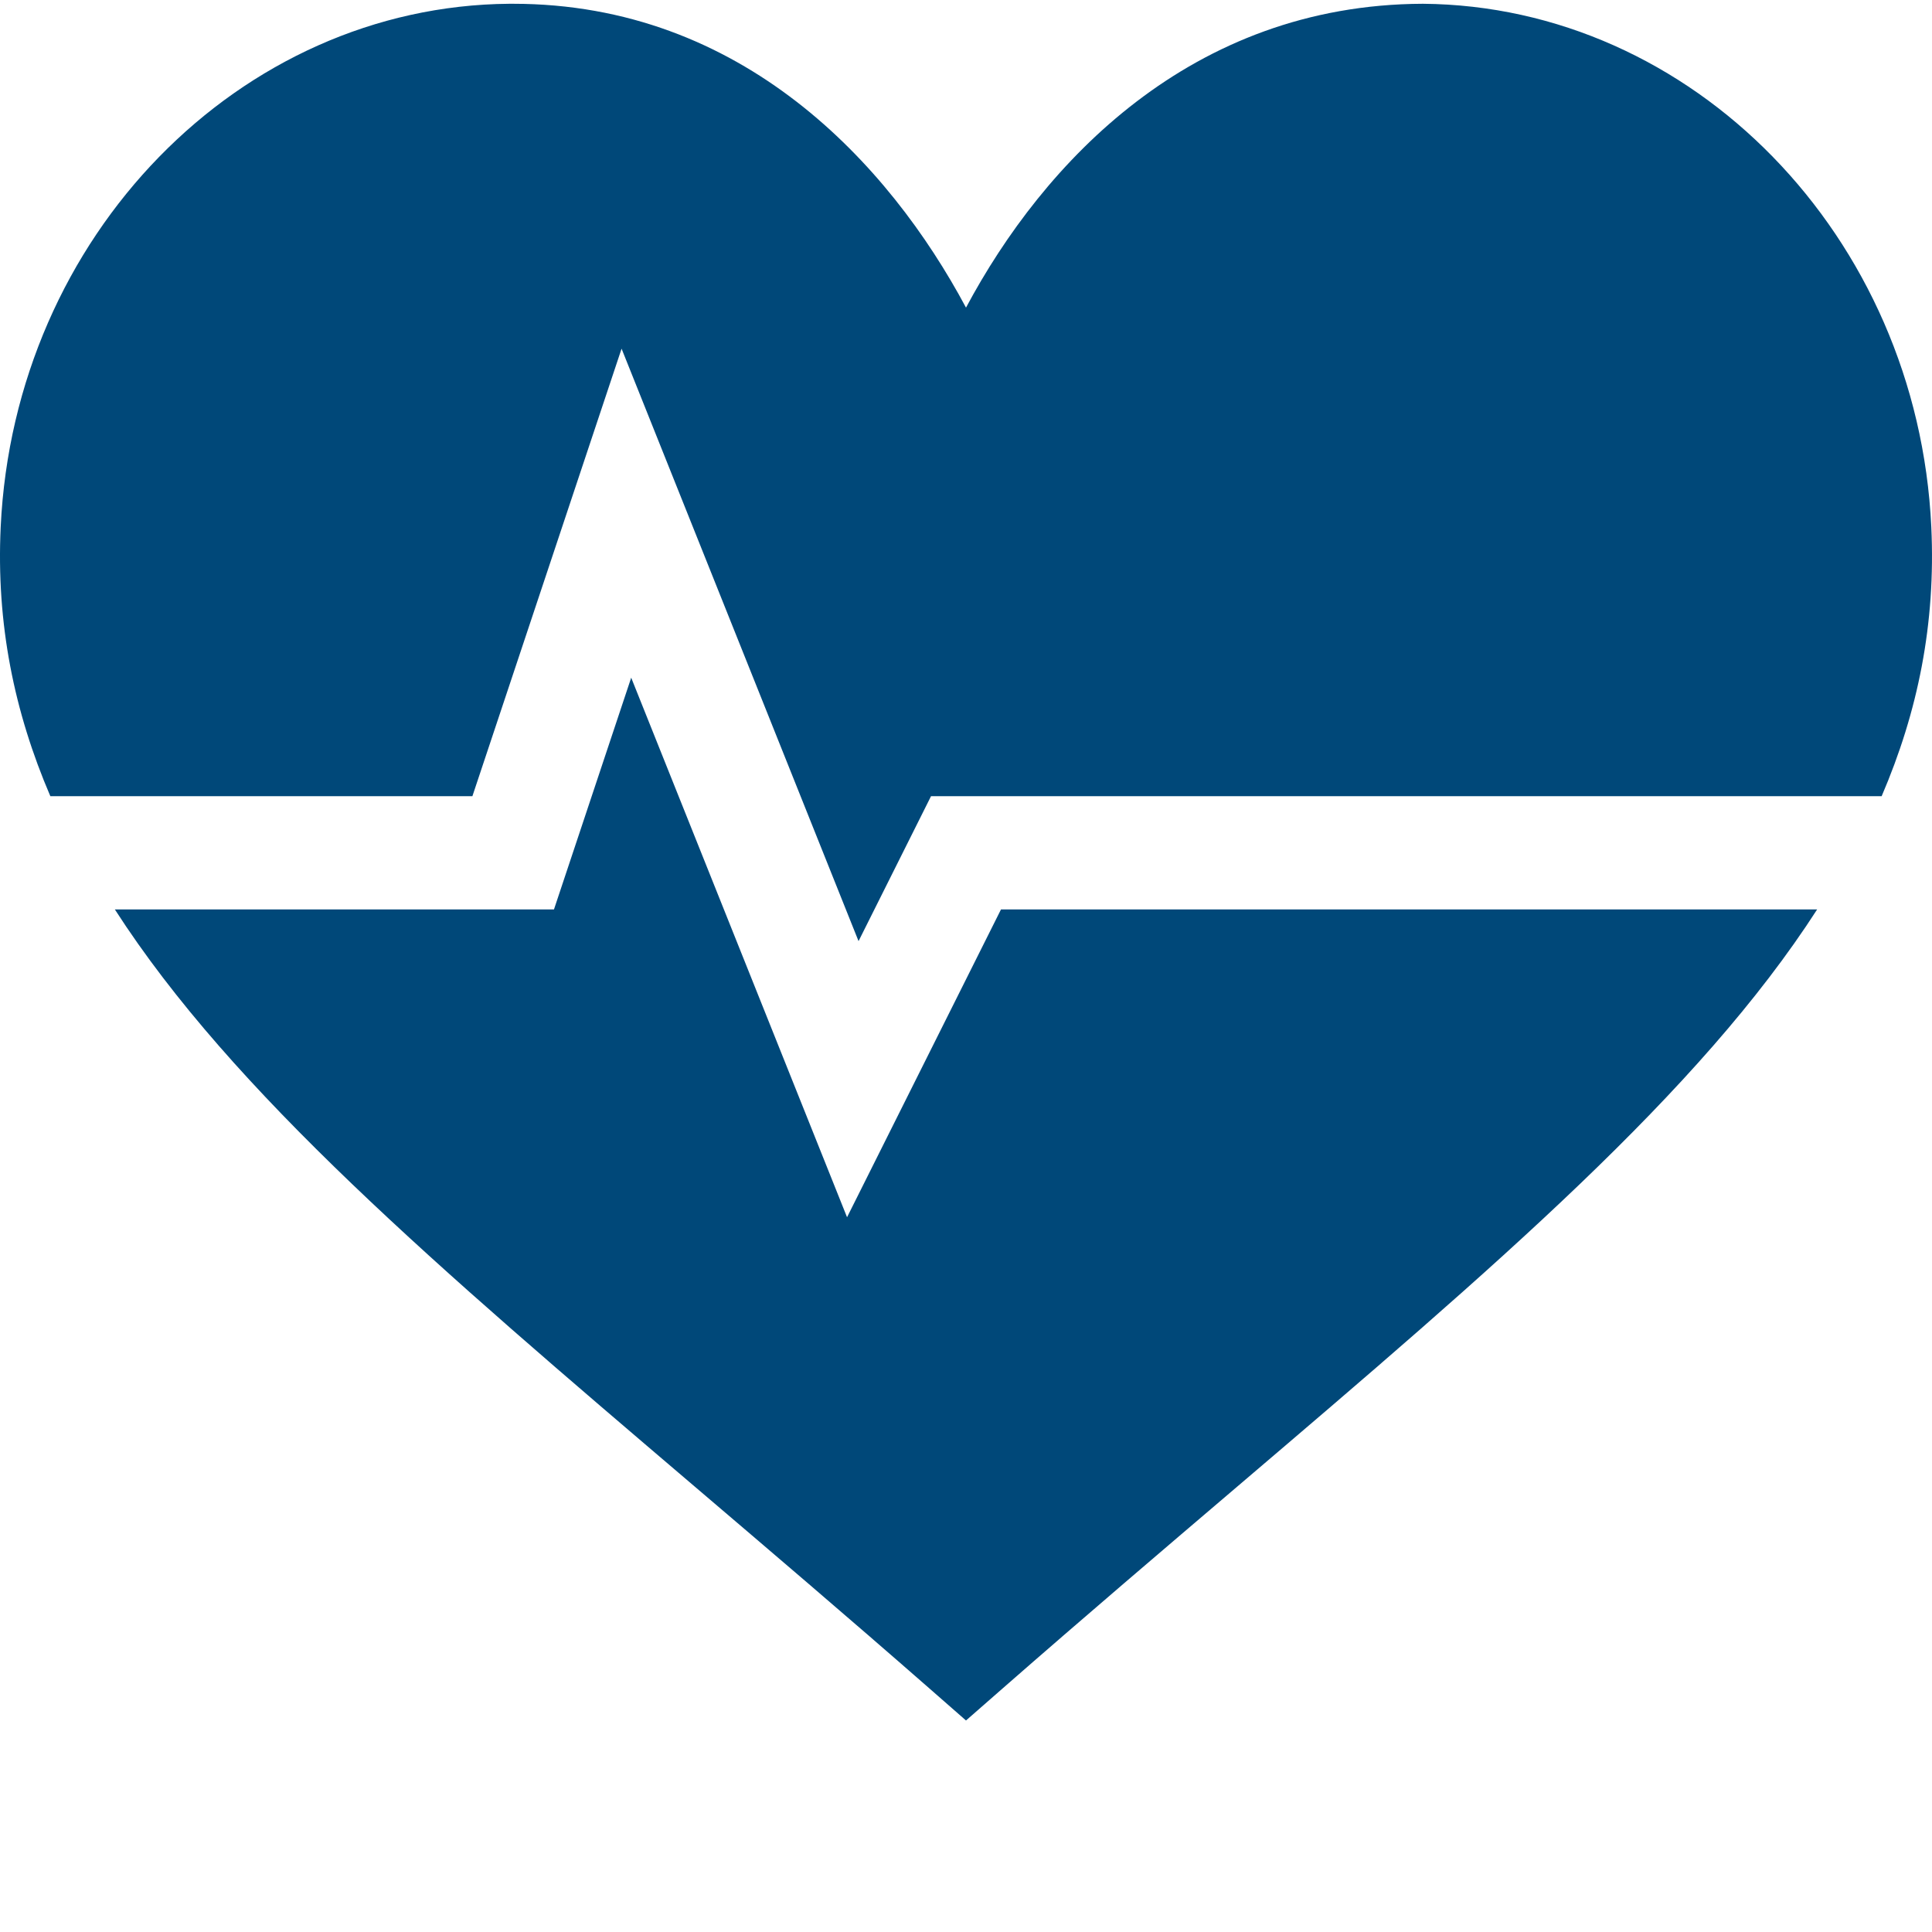 <?xml version="1.0"?>
<svg xmlns="http://www.w3.org/2000/svg" xmlns:xlink="http://www.w3.org/1999/xlink" xmlns:svgjs="http://svgjs.com/svgjs" version="1.1" width="512" height="512" x="0" y="0" viewBox="0 0 512 511" style="enable-background:new 0 0 512 512" xml:space="preserve" class=""><g><path xmlns="http://www.w3.org/2000/svg" d="m224.477 322.082-57.203-142.984-20.465 61.406h-116.375c31.188 48.43 85.281 94.676 153.566 152.859 19.527 16.641 40.301 34.336 62.129 53.438l9.871 8.645 9.875-8.645c21.824-19.102 42.598-36.797 62.125-53.438 68.285-58.184 122.379-104.434 153.566-152.859h-216.293zm0 0" fill="#004879" data-original="#000000" style="" class=""/><path xmlns="http://www.w3.org/2000/svg" d="m377.059.5c-61.438.219-100.551 42.102-121.059 80.523-20.406-38.188-59.355-80.523-120.031-80.523-.352 0-.688 0-1.023 0-71.387.57-131.129 61.465-134.762 138.633-1.211 25.672 3.566 49.012 13.16 71.371h111.844l39.535-118.598 62.801 157.004 19.203-38.406h251.926c9.598-22.359 14.375-45.699 13.16-71.371-3.629-77.168-63.371-138.062-134.754-138.633zm0 0" fill="#004879" data-original="#000000" style="" class=""/></g></svg>
